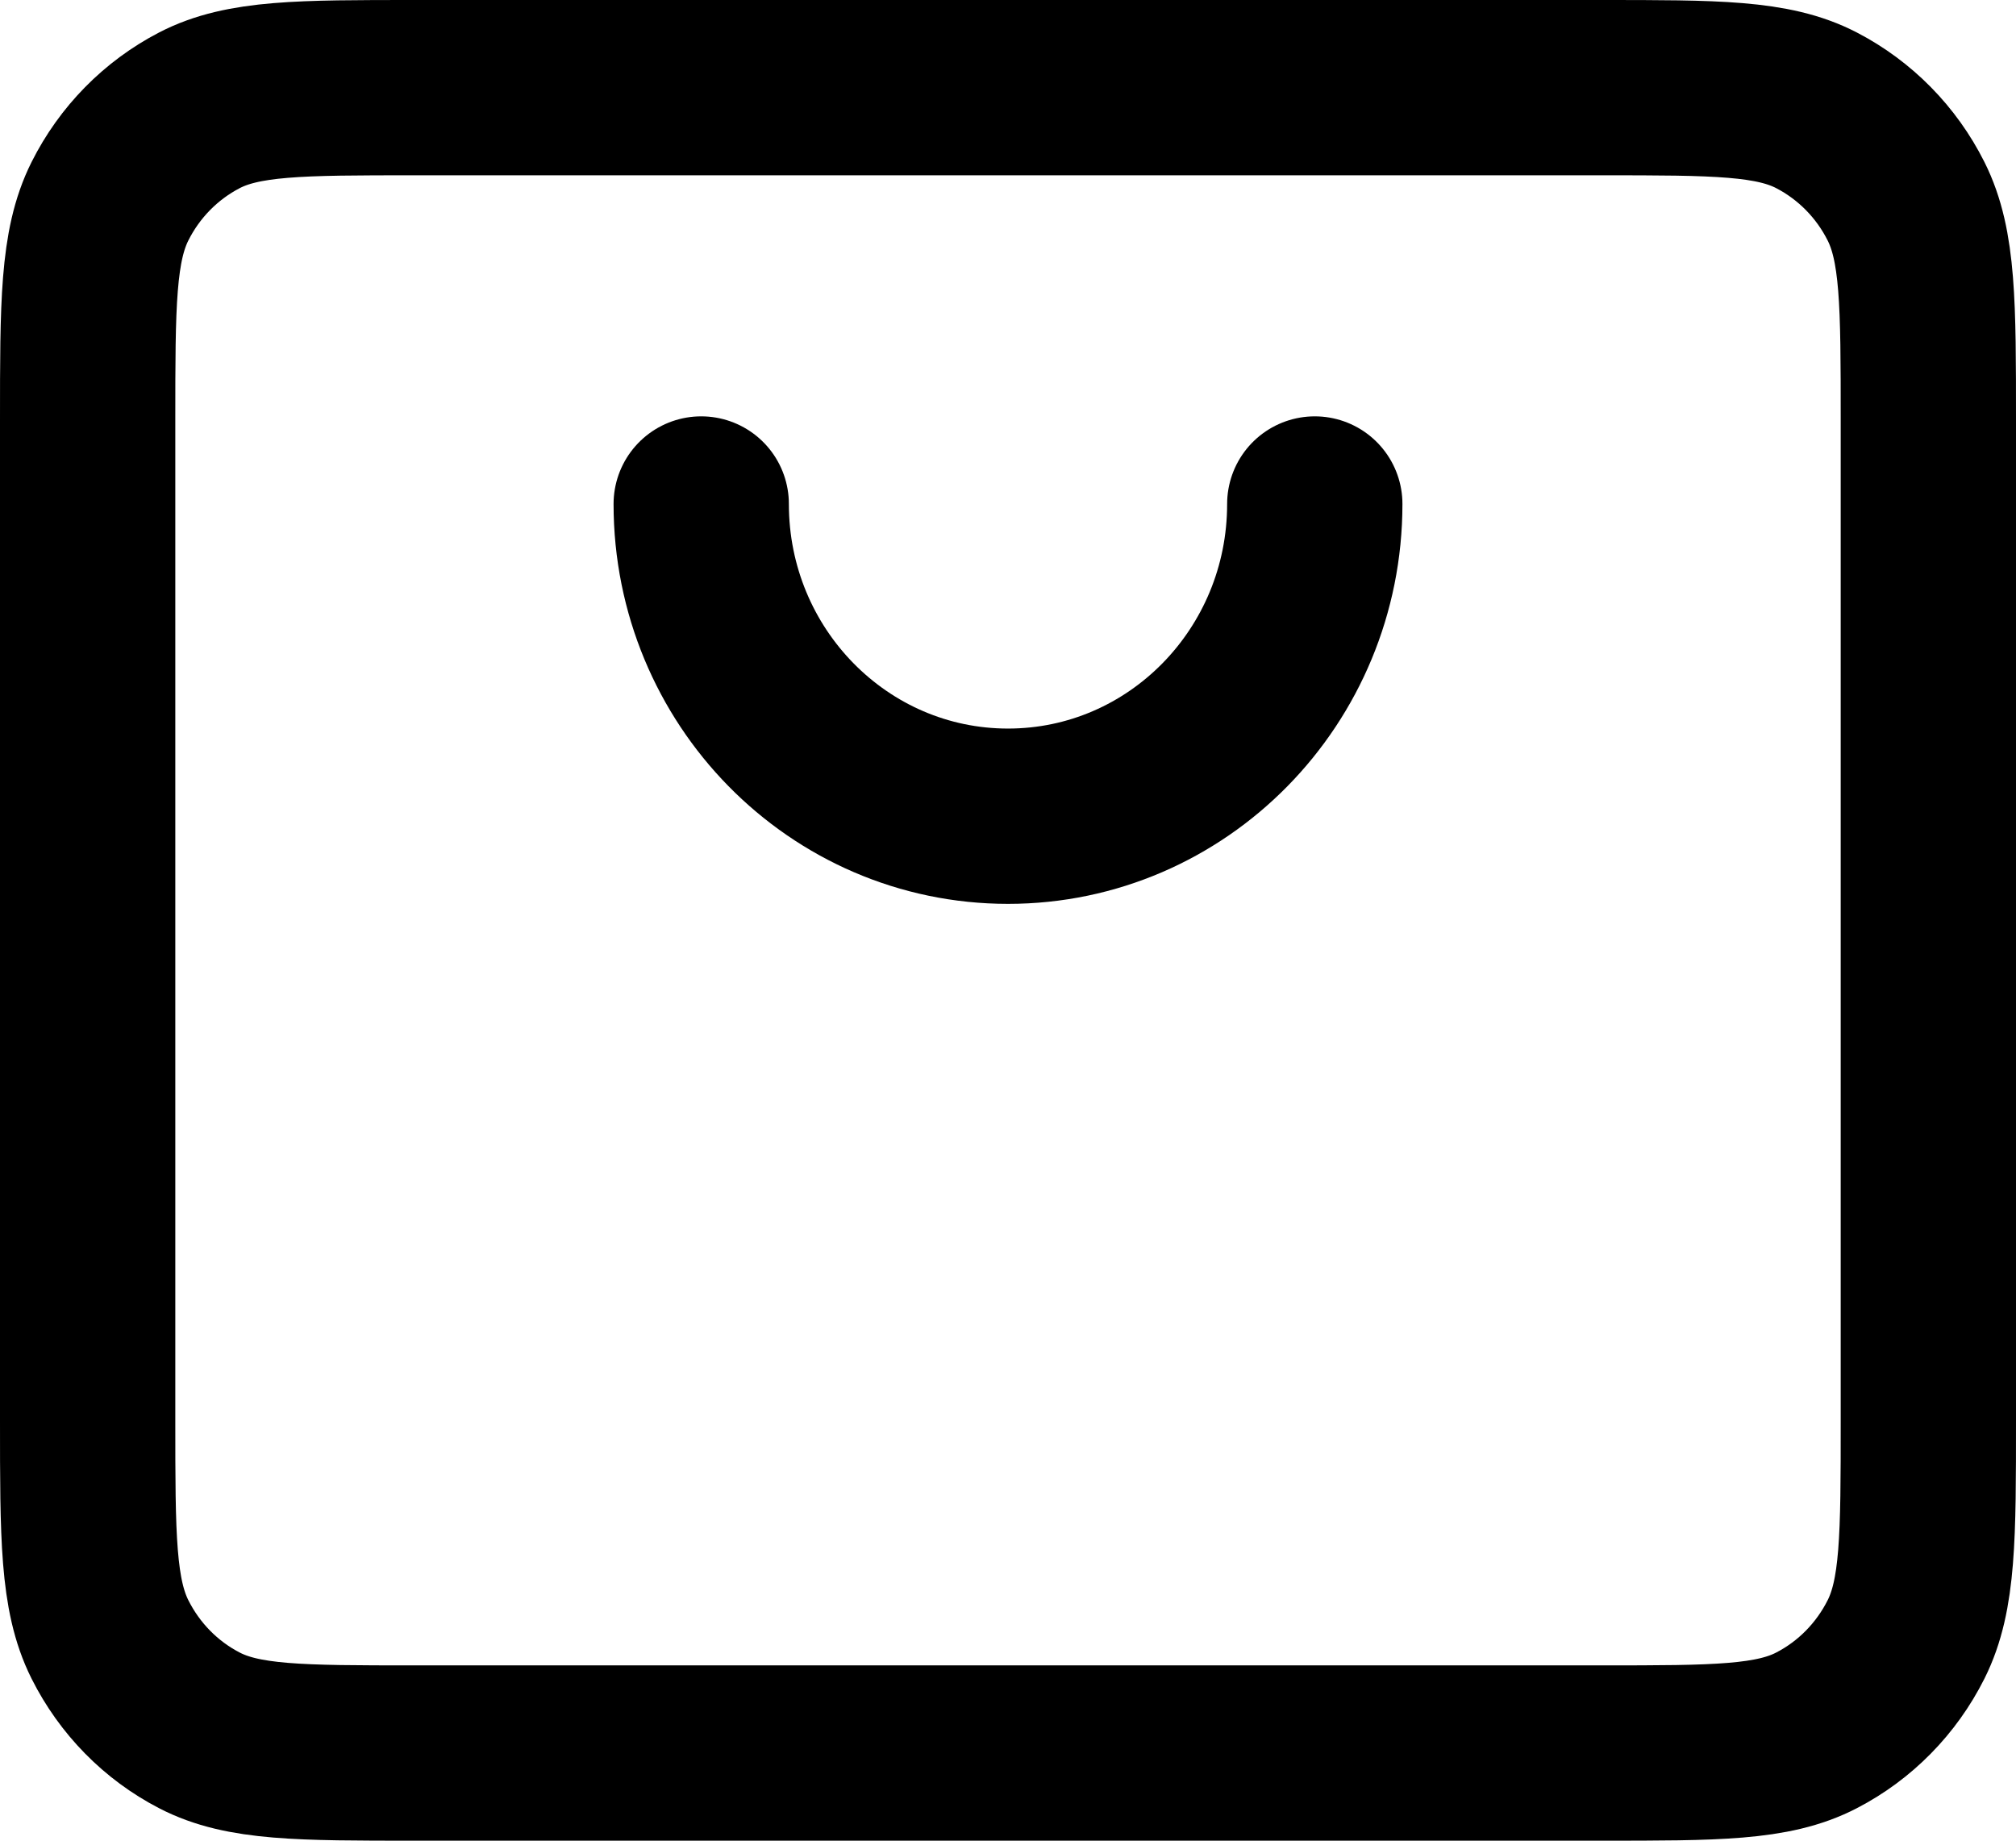 <svg width="23" height="21" viewBox="0 0 23 21" fill="none" xmlns="http://www.w3.org/2000/svg">
<path d="M8 5.75C8 7.718 9.567 9.312 11.5 9.312C13.433 9.312 15 7.718 15 5.75M1 16.2V4.8C1 3.47 1 2.805 1.254 2.297C1.478 1.85 1.835 1.487 2.274 1.259C2.773 1 3.427 1 4.734 1H18.267C19.574 1 20.226 1 20.725 1.259C21.164 1.487 21.522 1.85 21.746 2.297C22 2.804 22 3.469 22 4.796V16.204C22 17.532 22 18.196 21.746 18.703C21.522 19.15 21.164 19.514 20.725 19.741C20.227 20 19.575 20 18.27 20H4.73C3.425 20 2.772 20 2.274 19.741C1.835 19.514 1.478 19.15 1.254 18.703C1 18.195 1 17.53 1 16.2Z" stroke="black" stroke-width="2" stroke-linecap="round" stroke-linejoin="round"/>
</svg>
